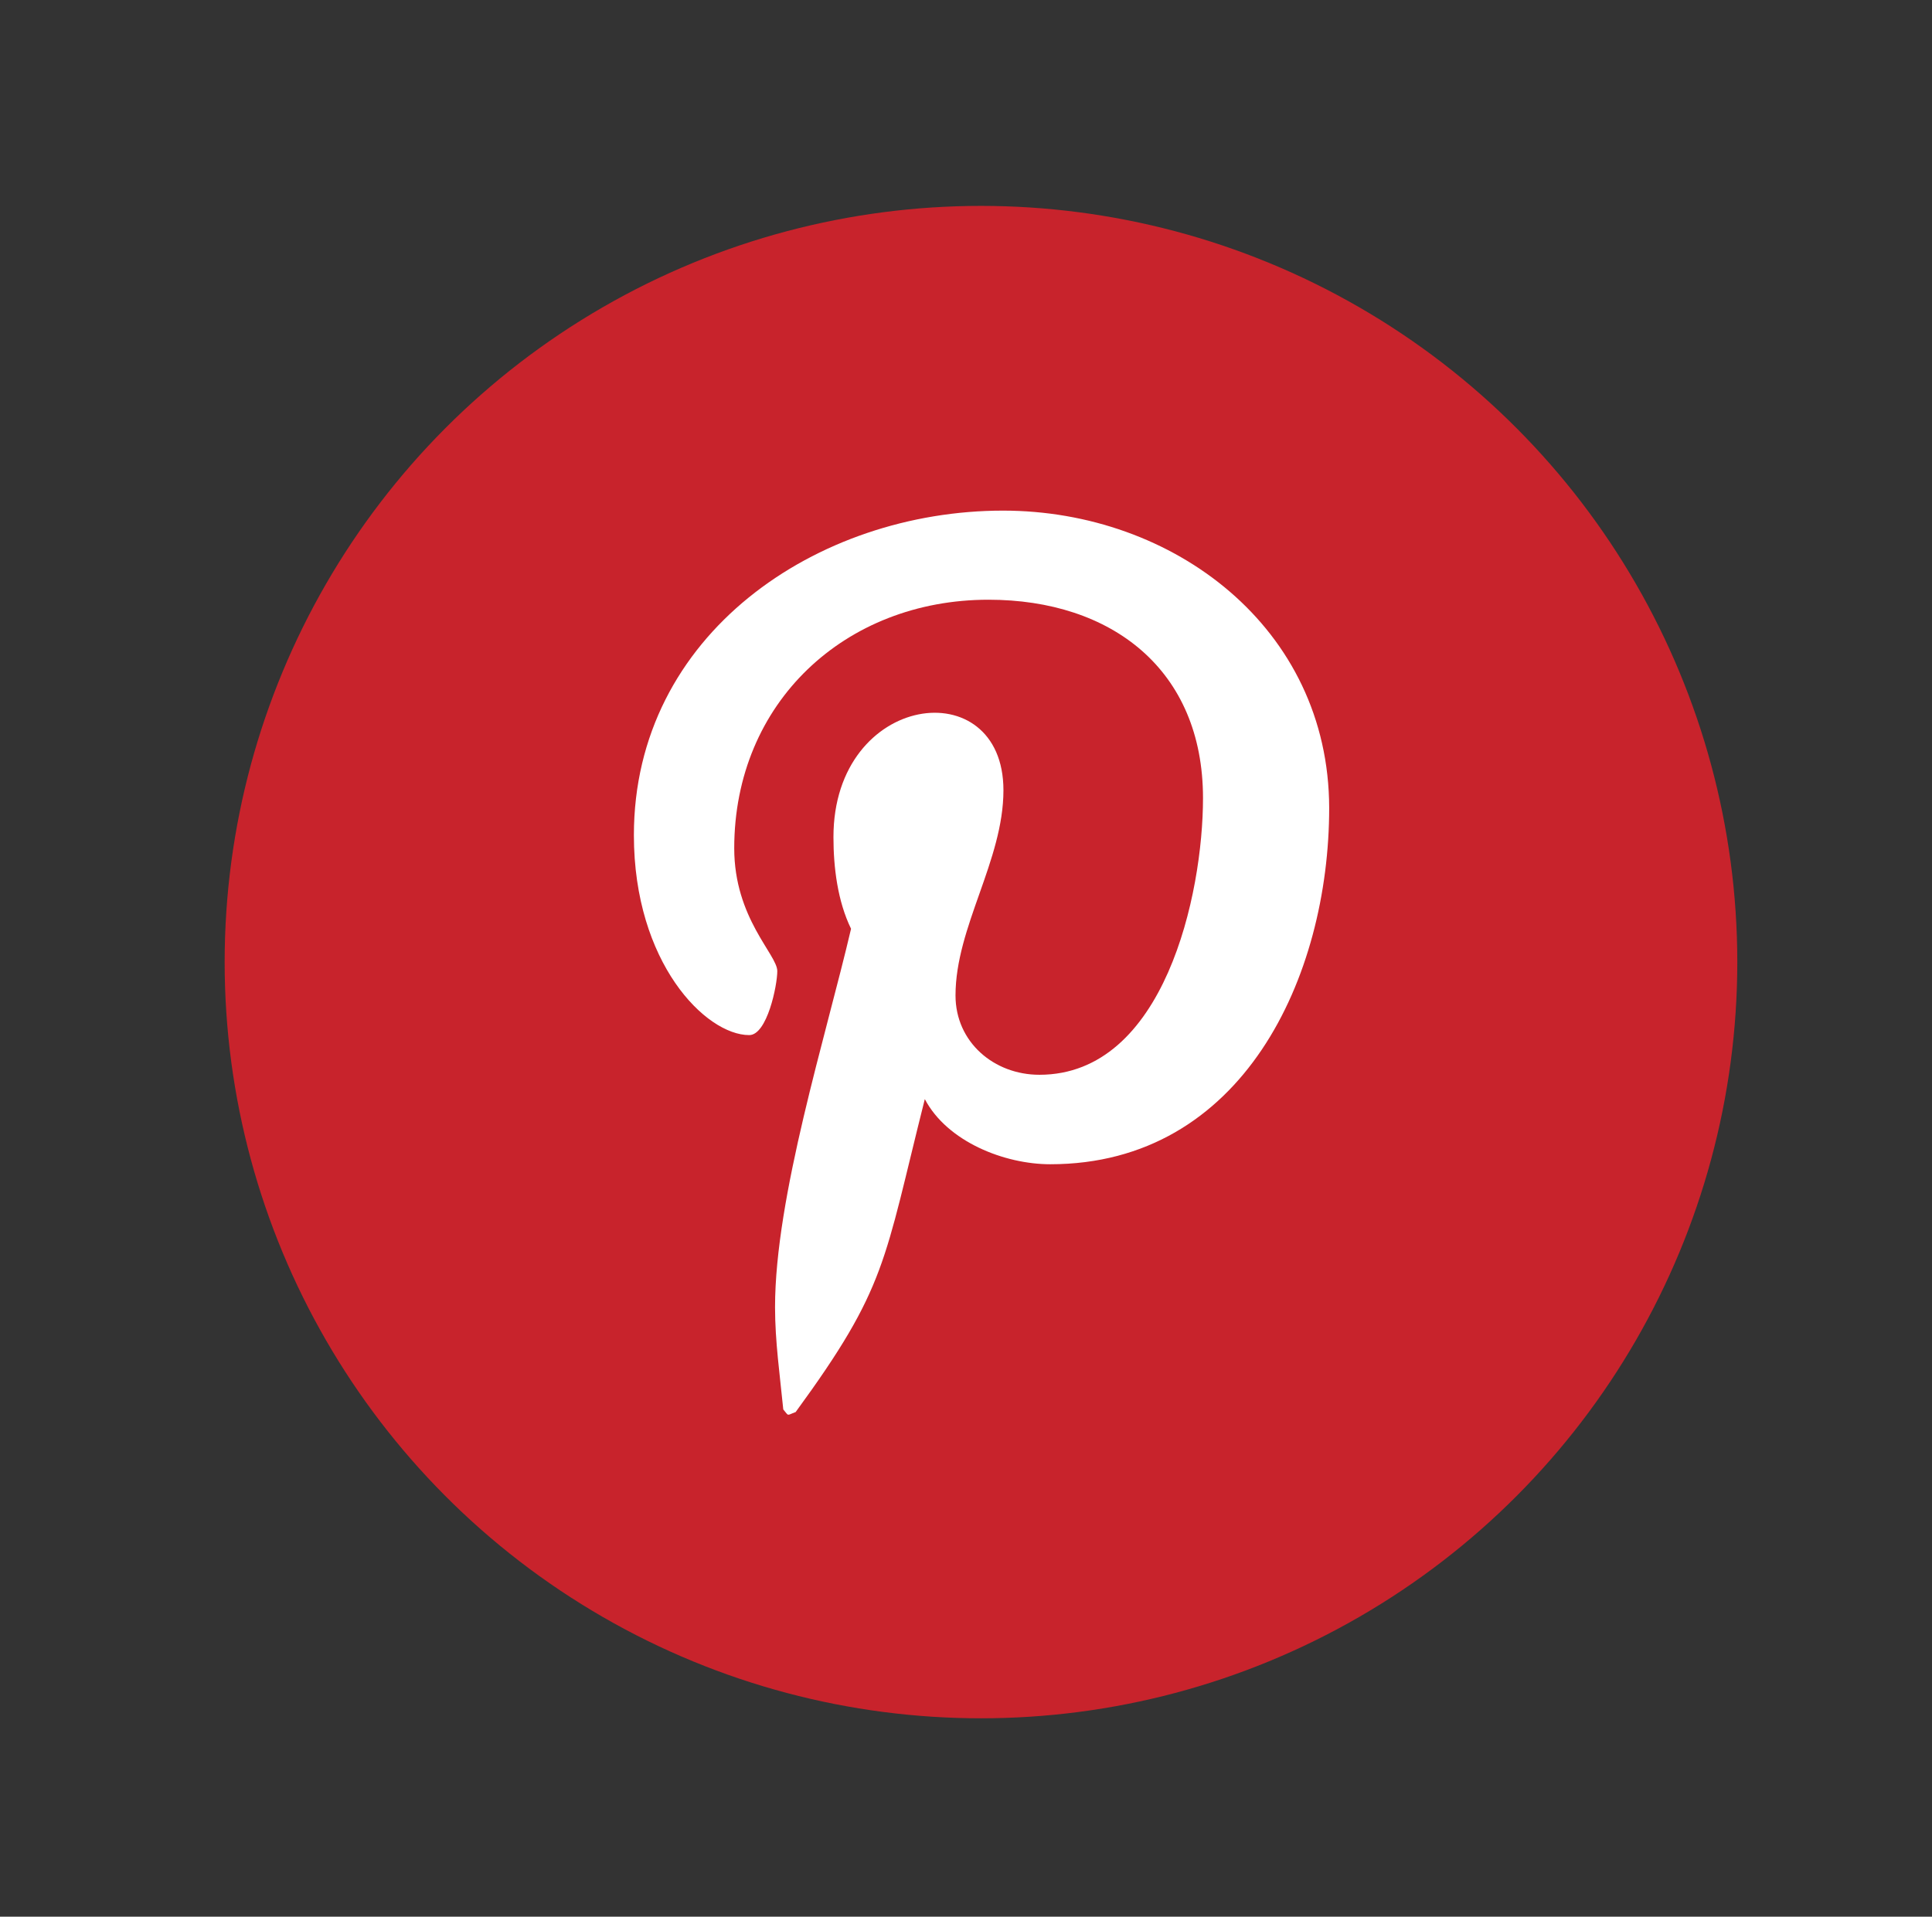 <?xml version="1.0" encoding="utf-8"?>
<!-- Generator: Adobe Illustrator 22.0.1, SVG Export Plug-In . SVG Version: 6.00 Build 0)  -->
<svg version="1.1" id="Layer_1" xmlns="http://www.w3.org/2000/svg" xmlns:xlink="http://www.w3.org/1999/xlink" x="0px" y="0px"
	 viewBox="0 0 516 512" style="enable-background:new 0 0 516 512;" xml:space="preserve">
<rect x="0" y="0" width="516" height="512" fill="#333333" stroke="none"/>
<style type="text/css">
	.st0{fill:#C8232C;}
	.st1{fill:#FFFFFF;}
</style>
<circle class="st0" cx="262" cy="257" r="202"/>
<path class="st1" d="M267.9,136.4c-49.7,0-98.6,33-98.6,86.7c0,34.1,19.2,53.4,30.8,53.4c4.8,0,7.5-13.3,7.5-17.1
	c0-4.4-11.5-14.1-11.5-32.8c0-38.9,29.6-66.4,67.9-66.4c32.9,0,57.3,18.7,57.3,53c0,25.6-10.3,73.9-43.7,73.9
	c-12.1,0-22.4-8.7-22.4-21.2c0-18.3,12.8-36,12.8-54.8c0-32-45.4-26.2-45.4,12.5c0,8.1,1.1,17.1,4.7,24.5
	c-6.7,28.7-20.3,71.6-20.3,101.1c0,9.1,1.3,18.2,2.2,27.3c1.6,1.9,0.8,1.6,3.3,0.7c24.4-33.4,23.5-39.9,34.5-83.6
	c6,11.4,21.3,17.4,33.5,17.4c51.4,0,74.5-50,74.5-95.2C354.9,167.7,313.4,136.4,267.9,136.4z"/>
</svg>
